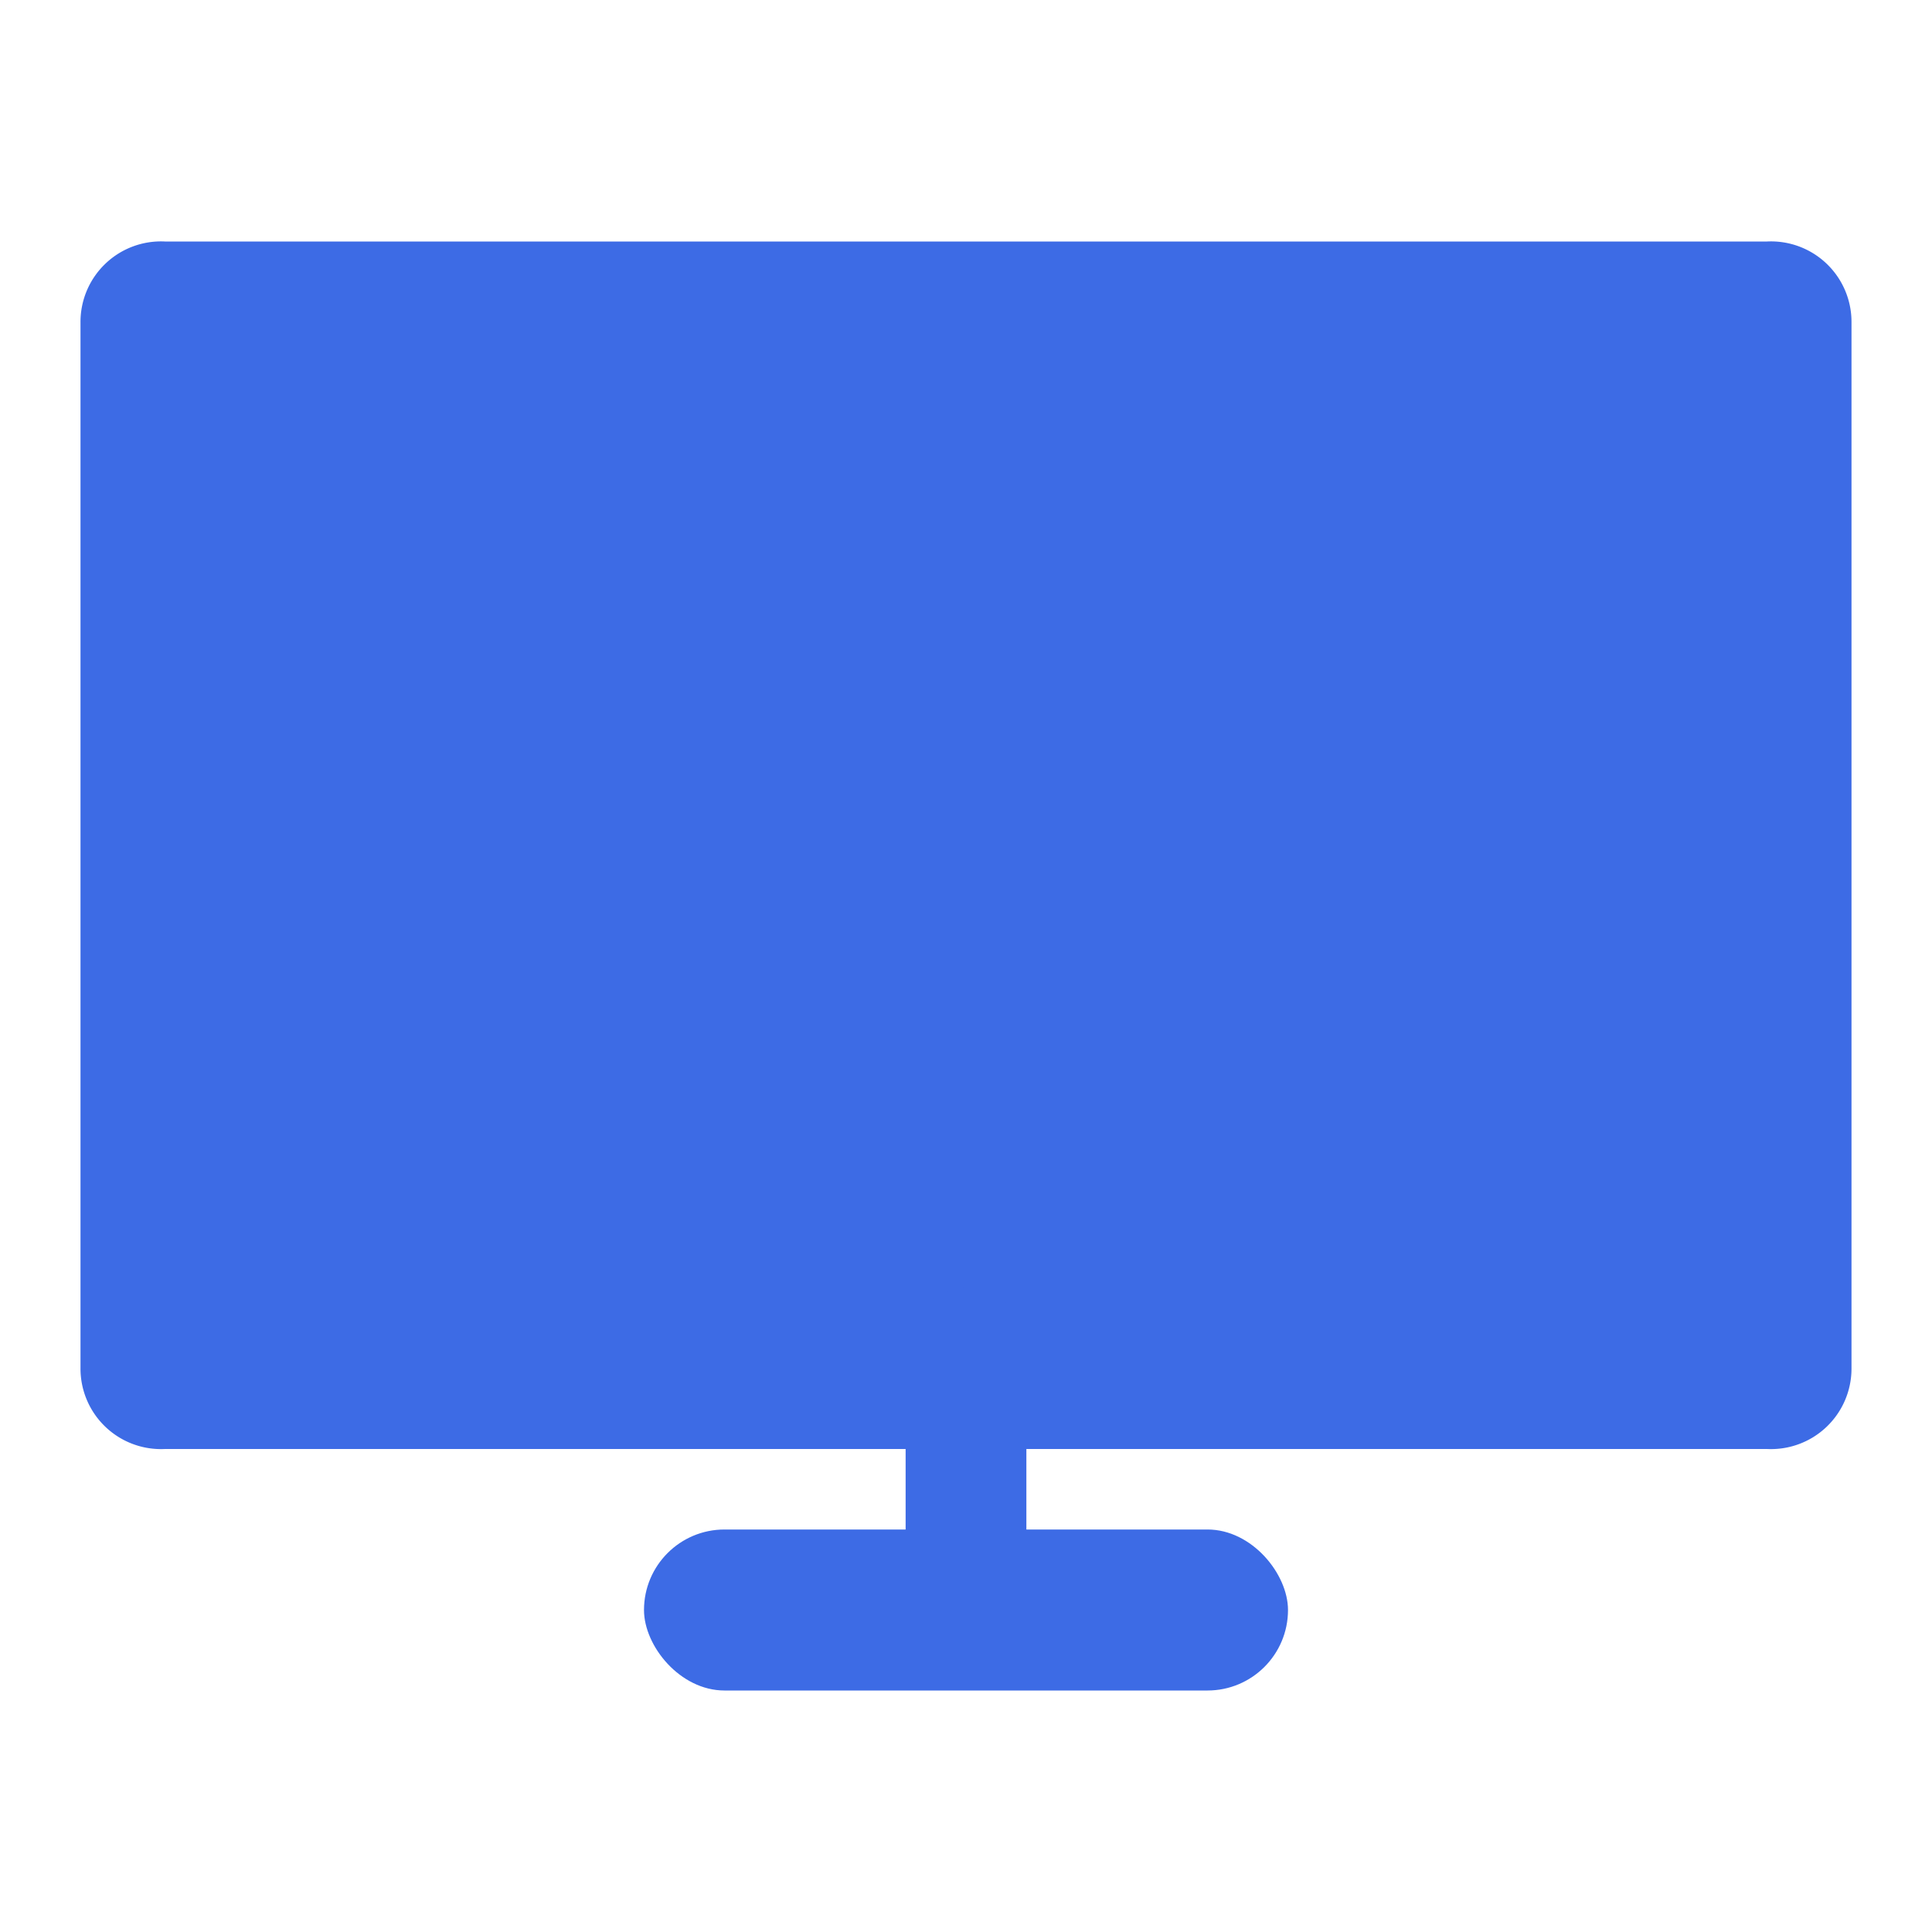 <svg id="图层_1" data-name="图层 1" xmlns="http://www.w3.org/2000/svg" viewBox="0 0 48 48"><title>system</title><path d="M43.9,6H4.1A2,2,0,0,0,2,8V34a2,2,0,0,0,2.1,2H43.9A2,2,0,0,0,46,34V8A2,2,0,0,0,43.9,6Z" fill="#3d6be5"/><rect x="19.5" y="35" width="9" height="3" rx="1.5" transform="translate(60.5 12.5) rotate(90)" fill="#3d6be5"/><rect x="16" y="38" width="16" height="4" rx="2" fill="#3d6be5"/></svg>